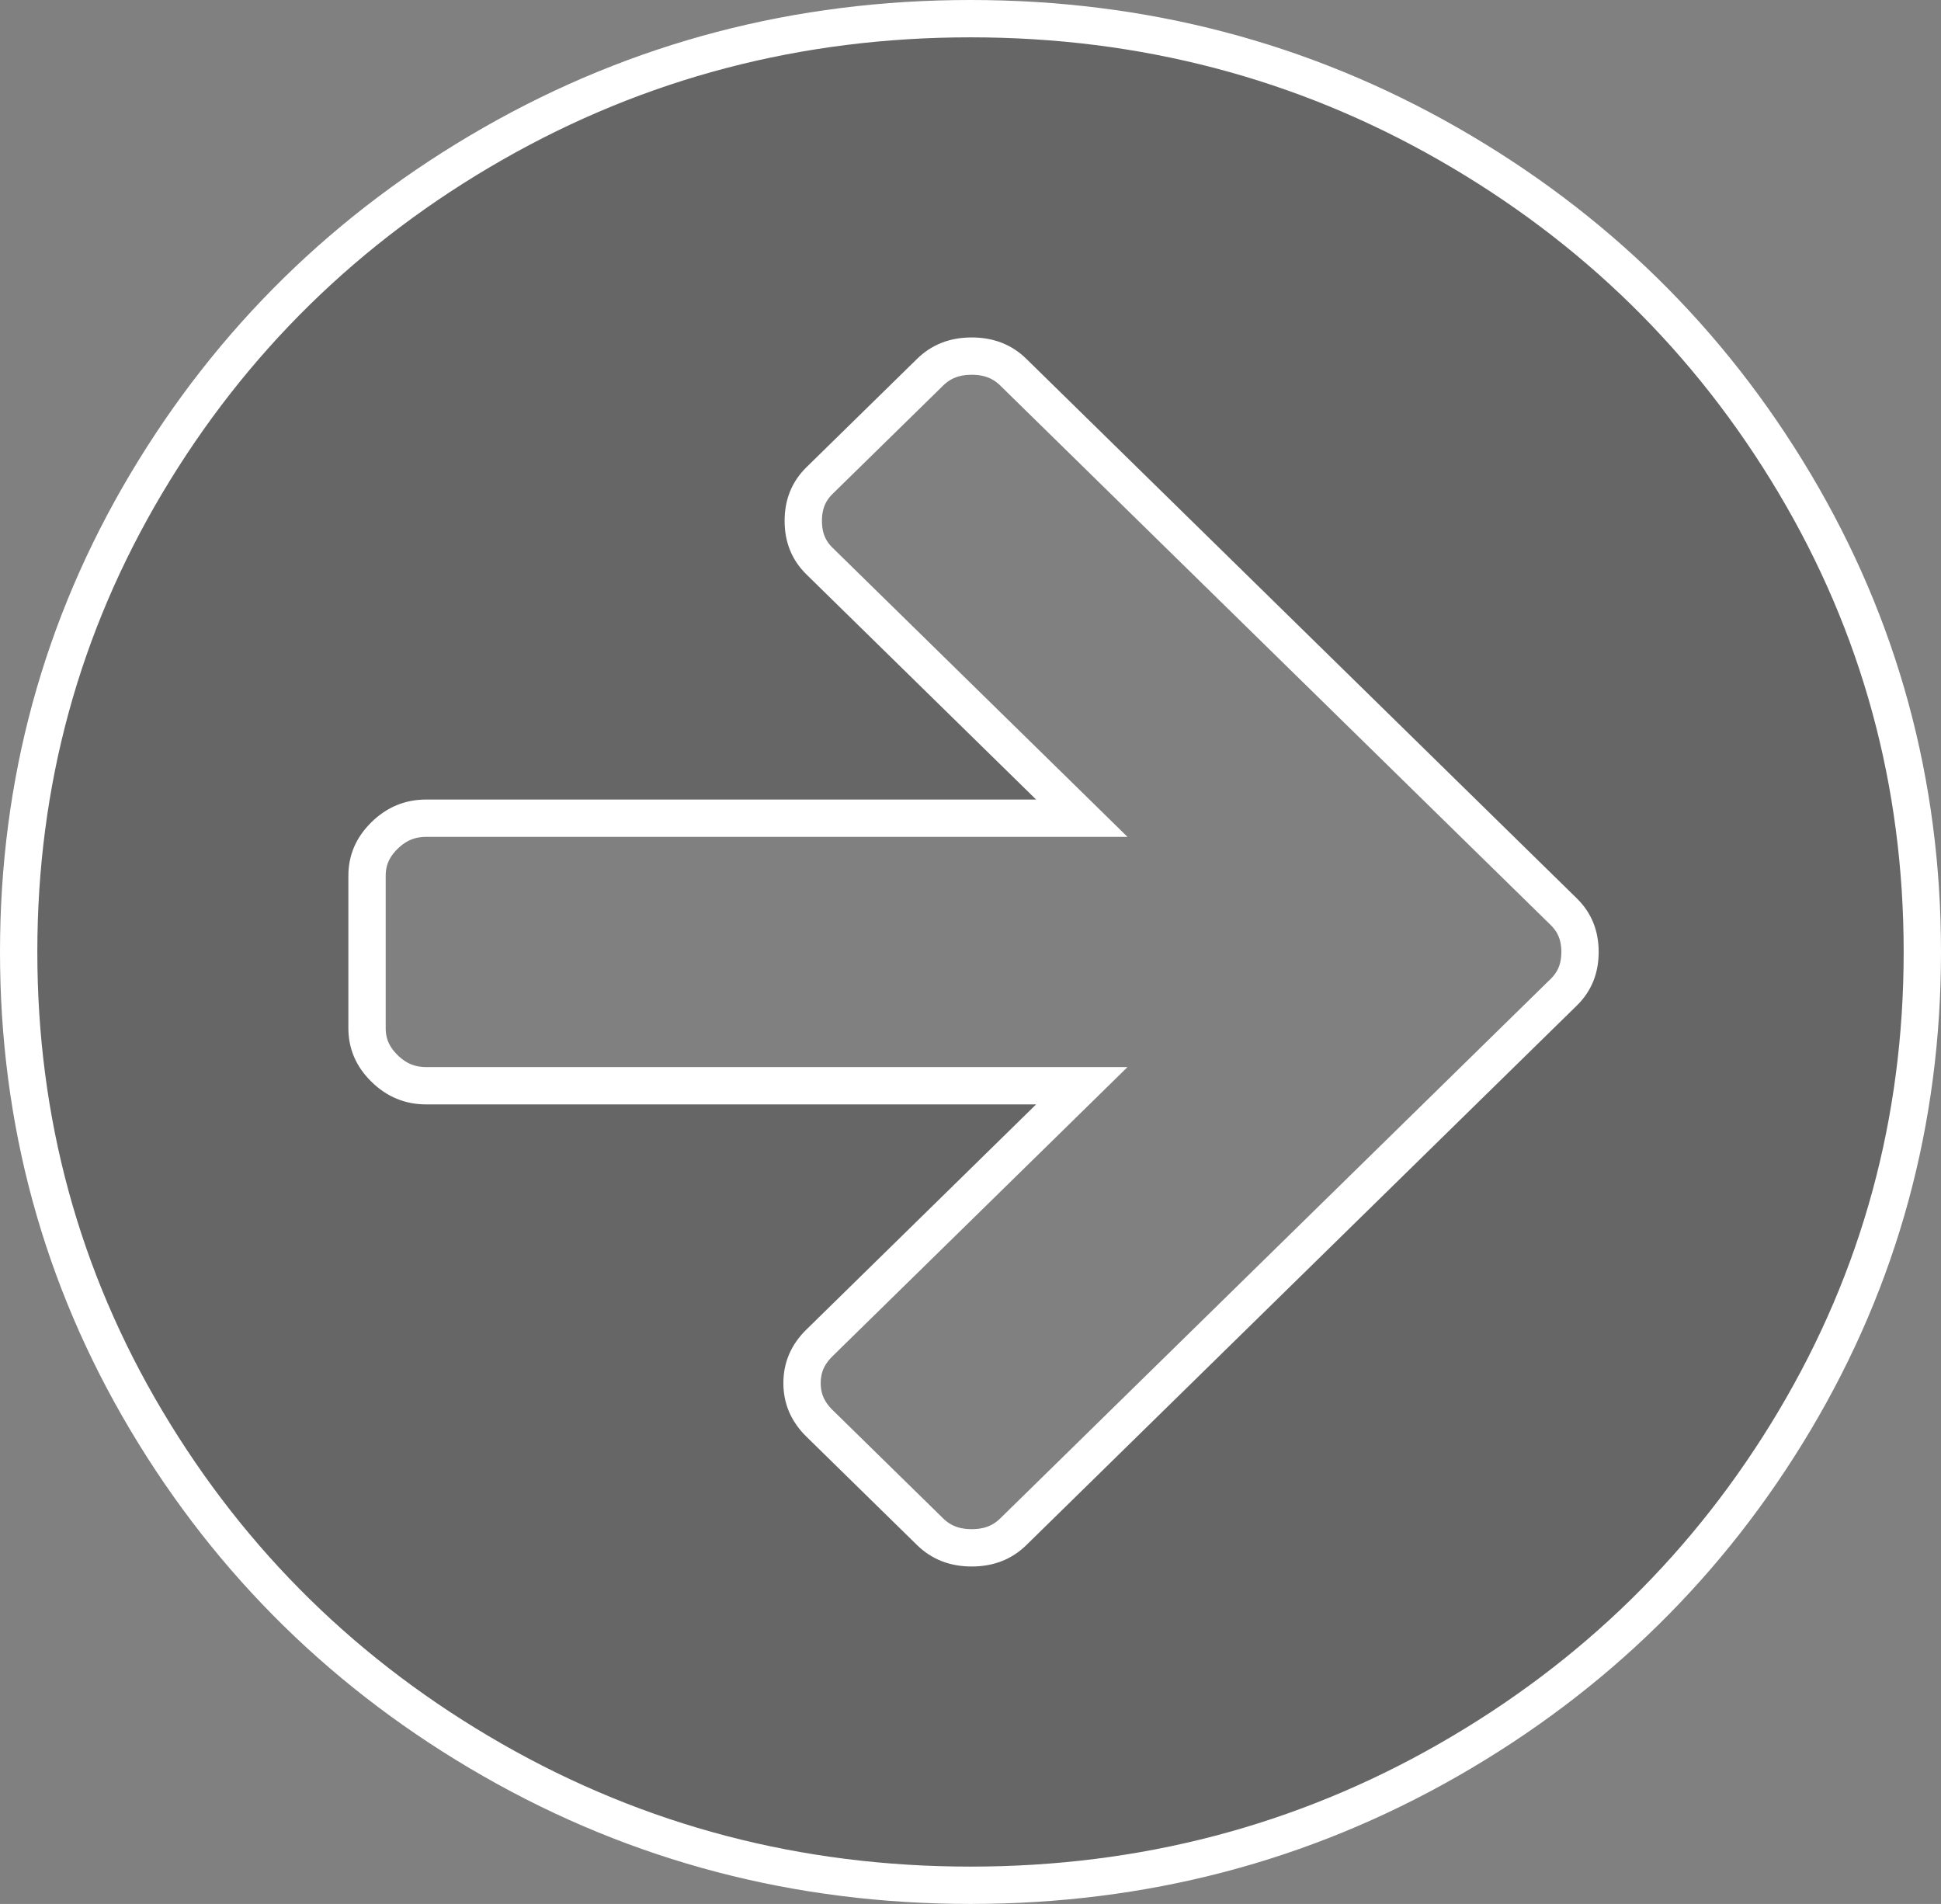 <svg width="52" height="51" viewBox="0 0 52 51" fill="none" xmlns="http://www.w3.org/2000/svg">
<rect x="0" y="0" width="52" height="51" fill="#808080" stroke="none"/>
<path d="M27.758 21.917H28.982L28.108 21.06L21.955 15.03C21.666 14.747 21.52 14.399 21.52 13.952C21.52 13.505 21.666 13.157 21.955 12.873L24.918 9.97C25.208 9.686 25.567 9.539 26.033 9.539C26.498 9.539 26.857 9.686 27.147 9.97L38.931 21.519L41.894 24.422C42.183 24.705 42.329 25.053 42.329 25.5C42.329 25.947 42.183 26.295 41.894 26.578L38.931 29.481L27.147 41.03C26.857 41.314 26.498 41.461 26.033 41.461C25.567 41.461 25.208 41.314 24.918 41.03L21.955 38.127C21.634 37.812 21.487 37.46 21.487 37.048C21.487 36.636 21.634 36.284 21.955 35.97L28.108 29.94L28.982 29.083H27.758H11.417C10.987 29.083 10.623 28.935 10.302 28.62C9.981 28.305 9.833 27.954 9.833 27.542V23.458C9.833 23.046 9.981 22.695 10.302 22.38C10.623 22.065 10.987 21.917 11.417 21.917H27.758ZM48.077 38.054C50.359 34.221 51.5 30.033 51.5 25.5C51.5 20.967 50.359 16.779 48.077 12.946C45.797 9.118 42.701 6.085 38.797 3.852C34.889 1.617 30.62 0.5 26 0.5C21.38 0.5 17.111 1.617 13.203 3.852C9.299 6.085 6.203 9.118 3.923 12.946C1.641 16.779 0.5 20.967 0.5 25.5C0.5 30.033 1.641 34.221 3.923 38.054C6.203 41.882 9.299 44.915 13.203 47.148C17.111 49.383 21.38 50.5 26 50.5C30.62 50.5 34.889 49.383 38.797 47.148C42.701 44.915 45.797 41.882 48.077 38.054Z" fill="black" fill-opacity="0.2" stroke="white"/>
</svg>
